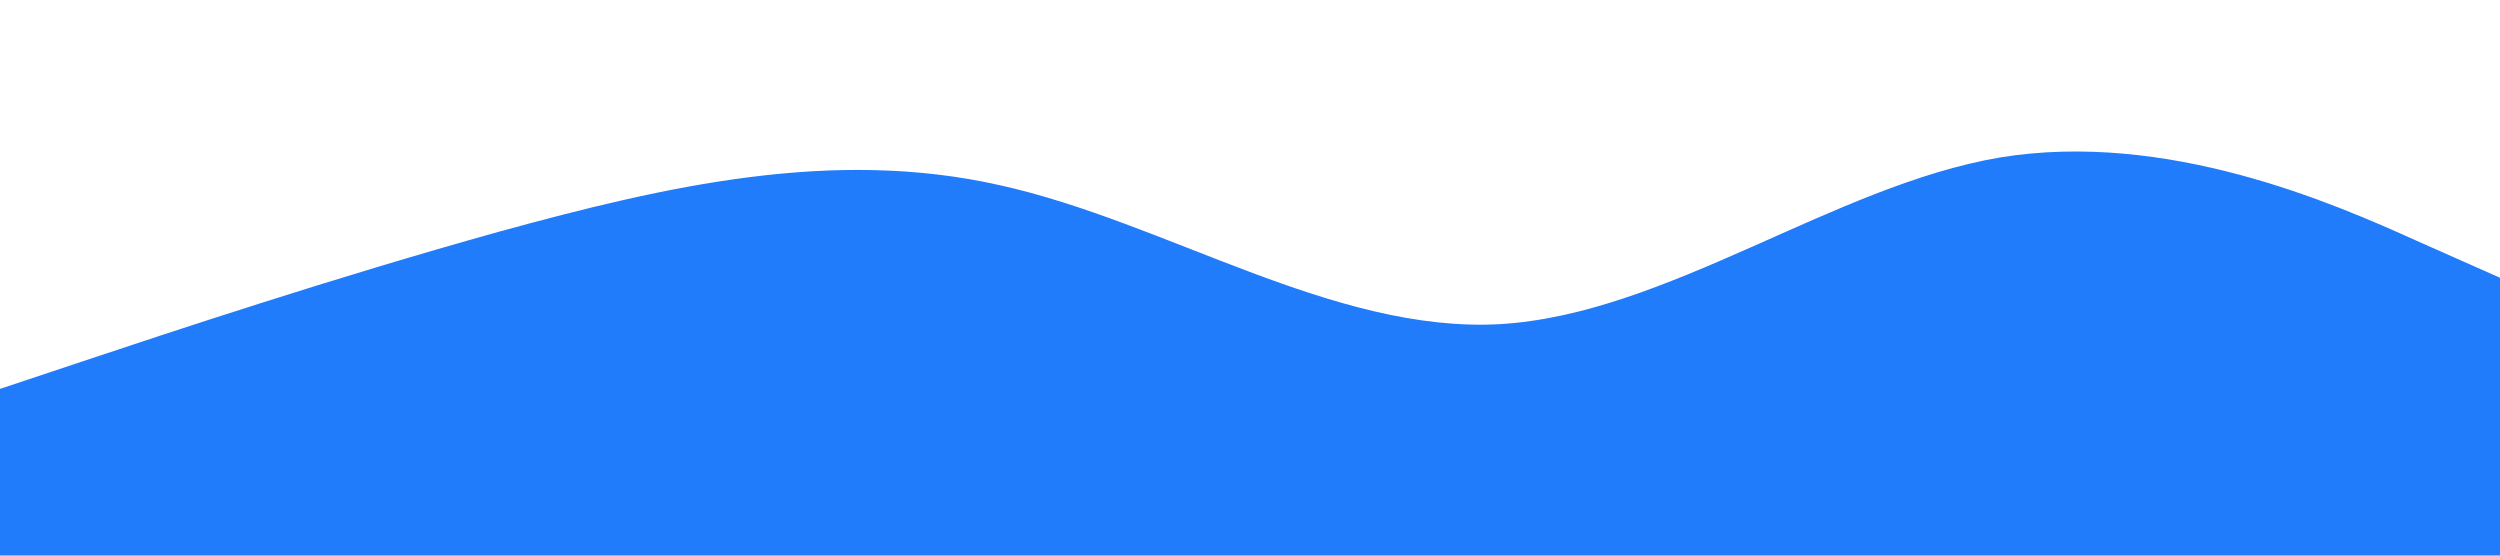 <?xml version="1.0" standalone="no"?><svg xmlns="http://www.w3.org/2000/svg" viewBox="0 0 1440 320"><path fill="#207cfa" fill-opacity="1" d="M0,224L48,208C96,192,192,160,288,133.3C384,107,480,85,576,106.7C672,128,768,192,864,186.7C960,181,1056,107,1152,90.7C1248,75,1344,117,1392,138.7L1440,160L1440,320L1392,320C1344,320,1248,320,1152,320C1056,320,960,320,864,320C768,320,672,320,576,320C480,320,384,320,288,320C192,320,96,320,48,320L0,320Z"></path></svg>